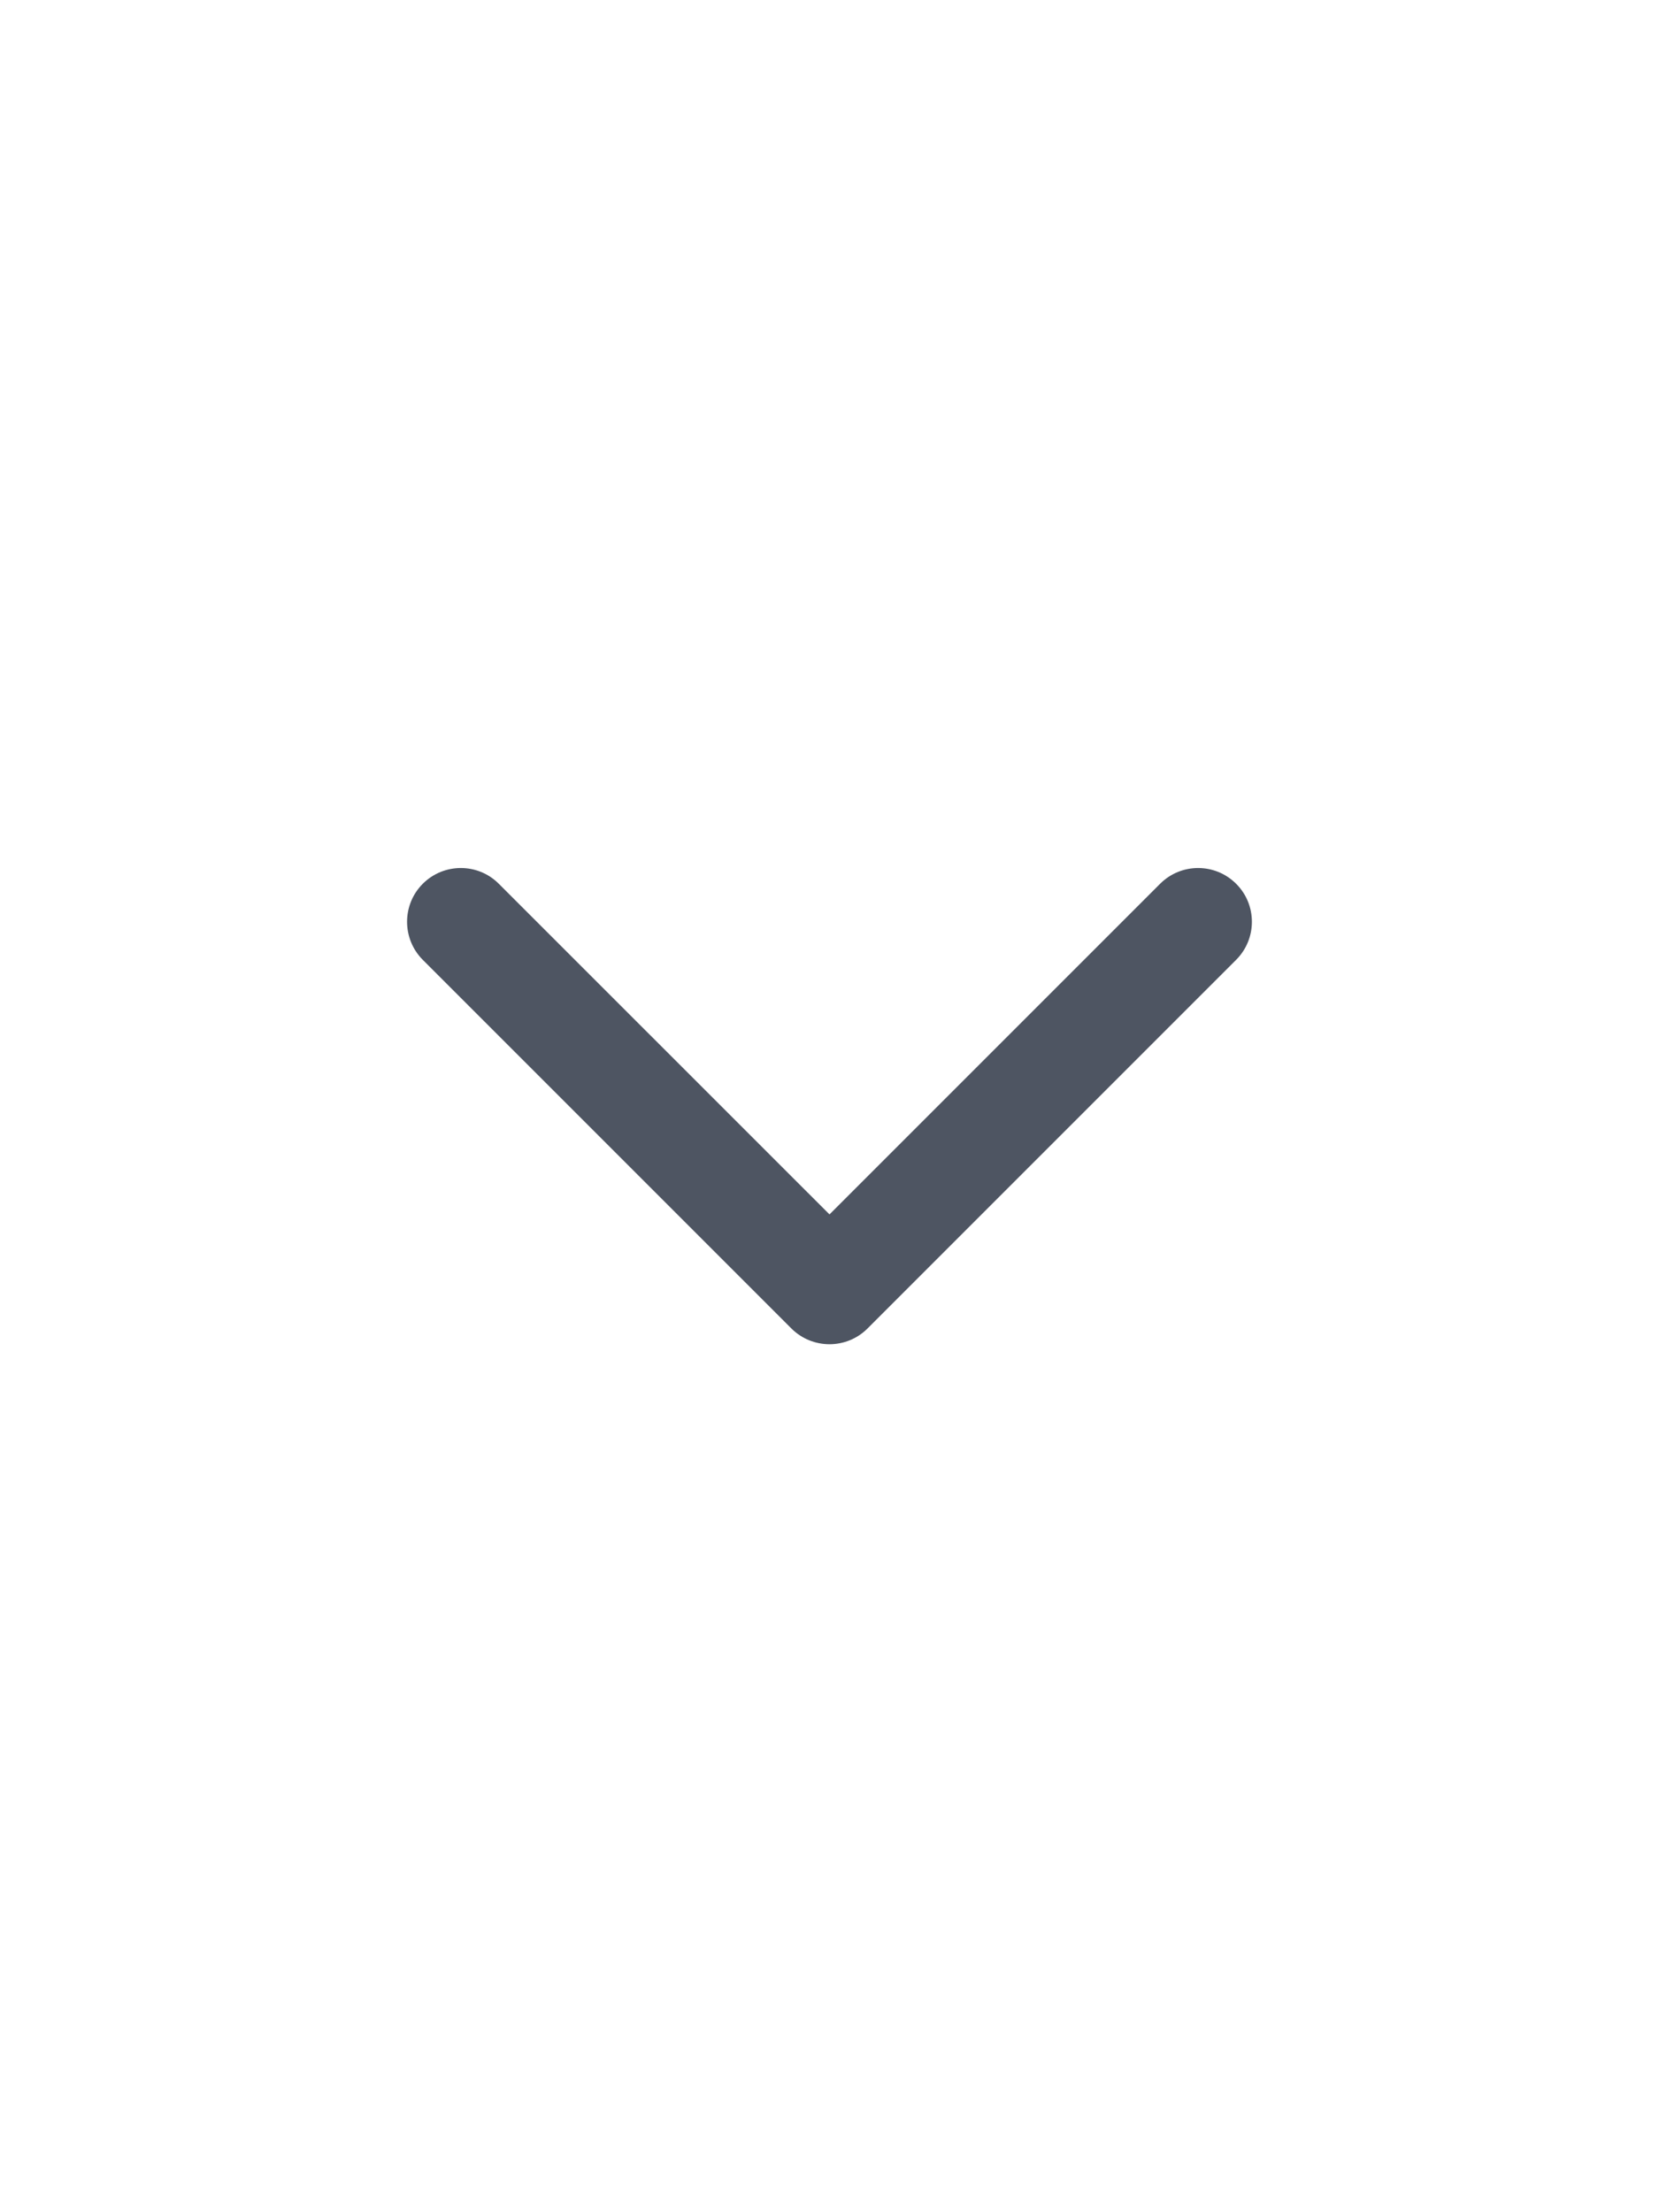 <svg width="18" height="24" viewBox="0 0 18 24" fill="none" xmlns="http://www.w3.org/2000/svg">
<path fill-rule="evenodd" clip-rule="evenodd" d="M4.587 9.588C4.815 9.36 5.185 9.36 5.412 9.588L9 13.175L12.587 9.588C12.815 9.36 13.184 9.36 13.412 9.588C13.64 9.815 13.64 10.185 13.412 10.413L9.412 14.413C9.185 14.64 8.815 14.64 8.587 14.413L4.587 10.413C4.36 10.185 4.36 9.815 4.587 9.588Z" fill="#4E5562"/>
</svg>
